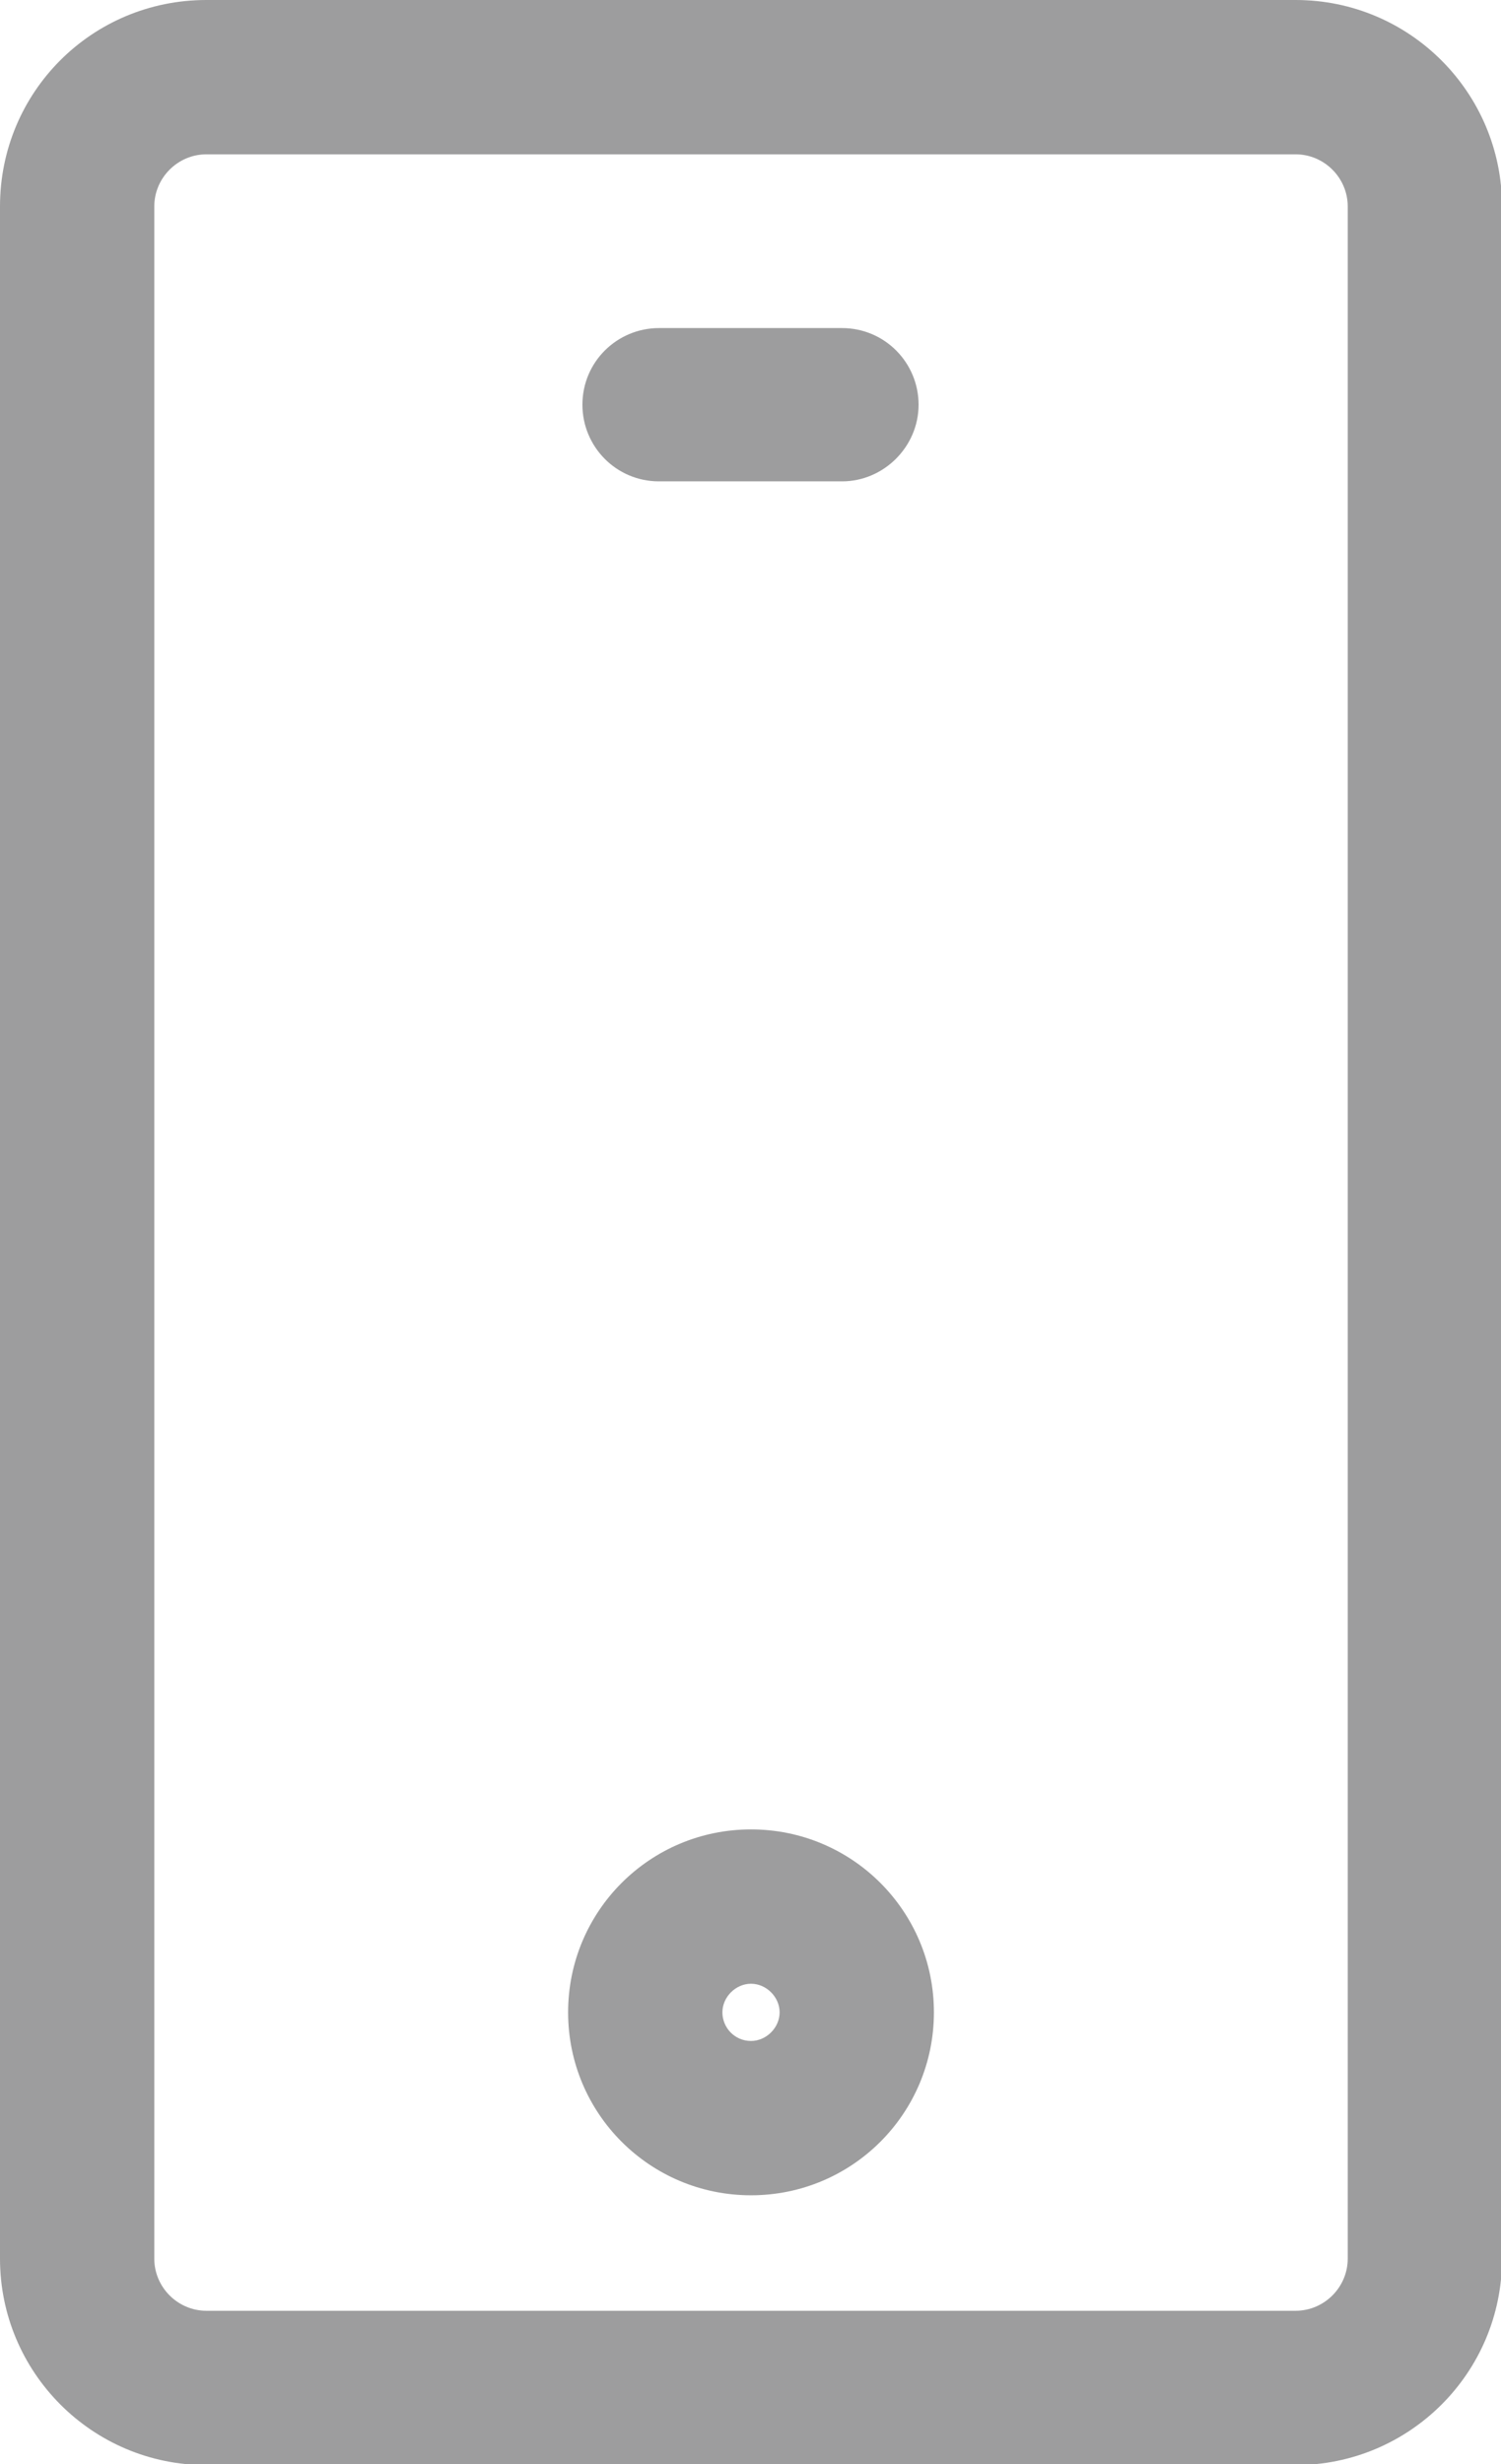 <?xml version="1.0" encoding="UTF-8"?>
<svg id="_圖層_2" data-name="圖層 2" xmlns="http://www.w3.org/2000/svg" viewBox="0 0 14.69 24.11">
  <defs>
    <style>
      .cls-1 {
        fill: #9d9d9e;
      }
    </style>
  </defs>
  <g id="_圖層_1-2" data-name="圖層 1">
    <path class="cls-1" d="M12.68,0H2.02C.9,0,0,.9,0,2.02v20.08c0,1.11.9,2.02,2.02,2.02h10.66c1.11,0,2.02-.9,2.02-2.02V2.02c0-1.11-.9-2.02-2.02-2.02h0ZM2.02,1.51h10.66c.28,0,.51.23.51.51v15.48H1.51V2.02c0-.28.23-.51.51-.51h0ZM13.19,17.5v4.6c0,.28-.23.51-.51.51H2.02c-.28,0-.51-.23-.51-.51v-4.6M7.35,17.9c-.99,0-1.79.8-1.79,1.79s.8,1.79,1.79,1.79,1.79-.8,1.79-1.79-.8-1.79-1.79-1.79ZM7.35,19.97c-.16,0-.28-.13-.28-.28s.13-.28.28-.28.28.13.28.28-.13.28-.28.28ZM5.7,3.96c0-.42.34-.75.75-.75h1.79c.42,0,.75.34.75.75s-.34.75-.75.75h-1.79c-.42,0-.75-.34-.75-.75Z"/>
  </g>
</svg>
